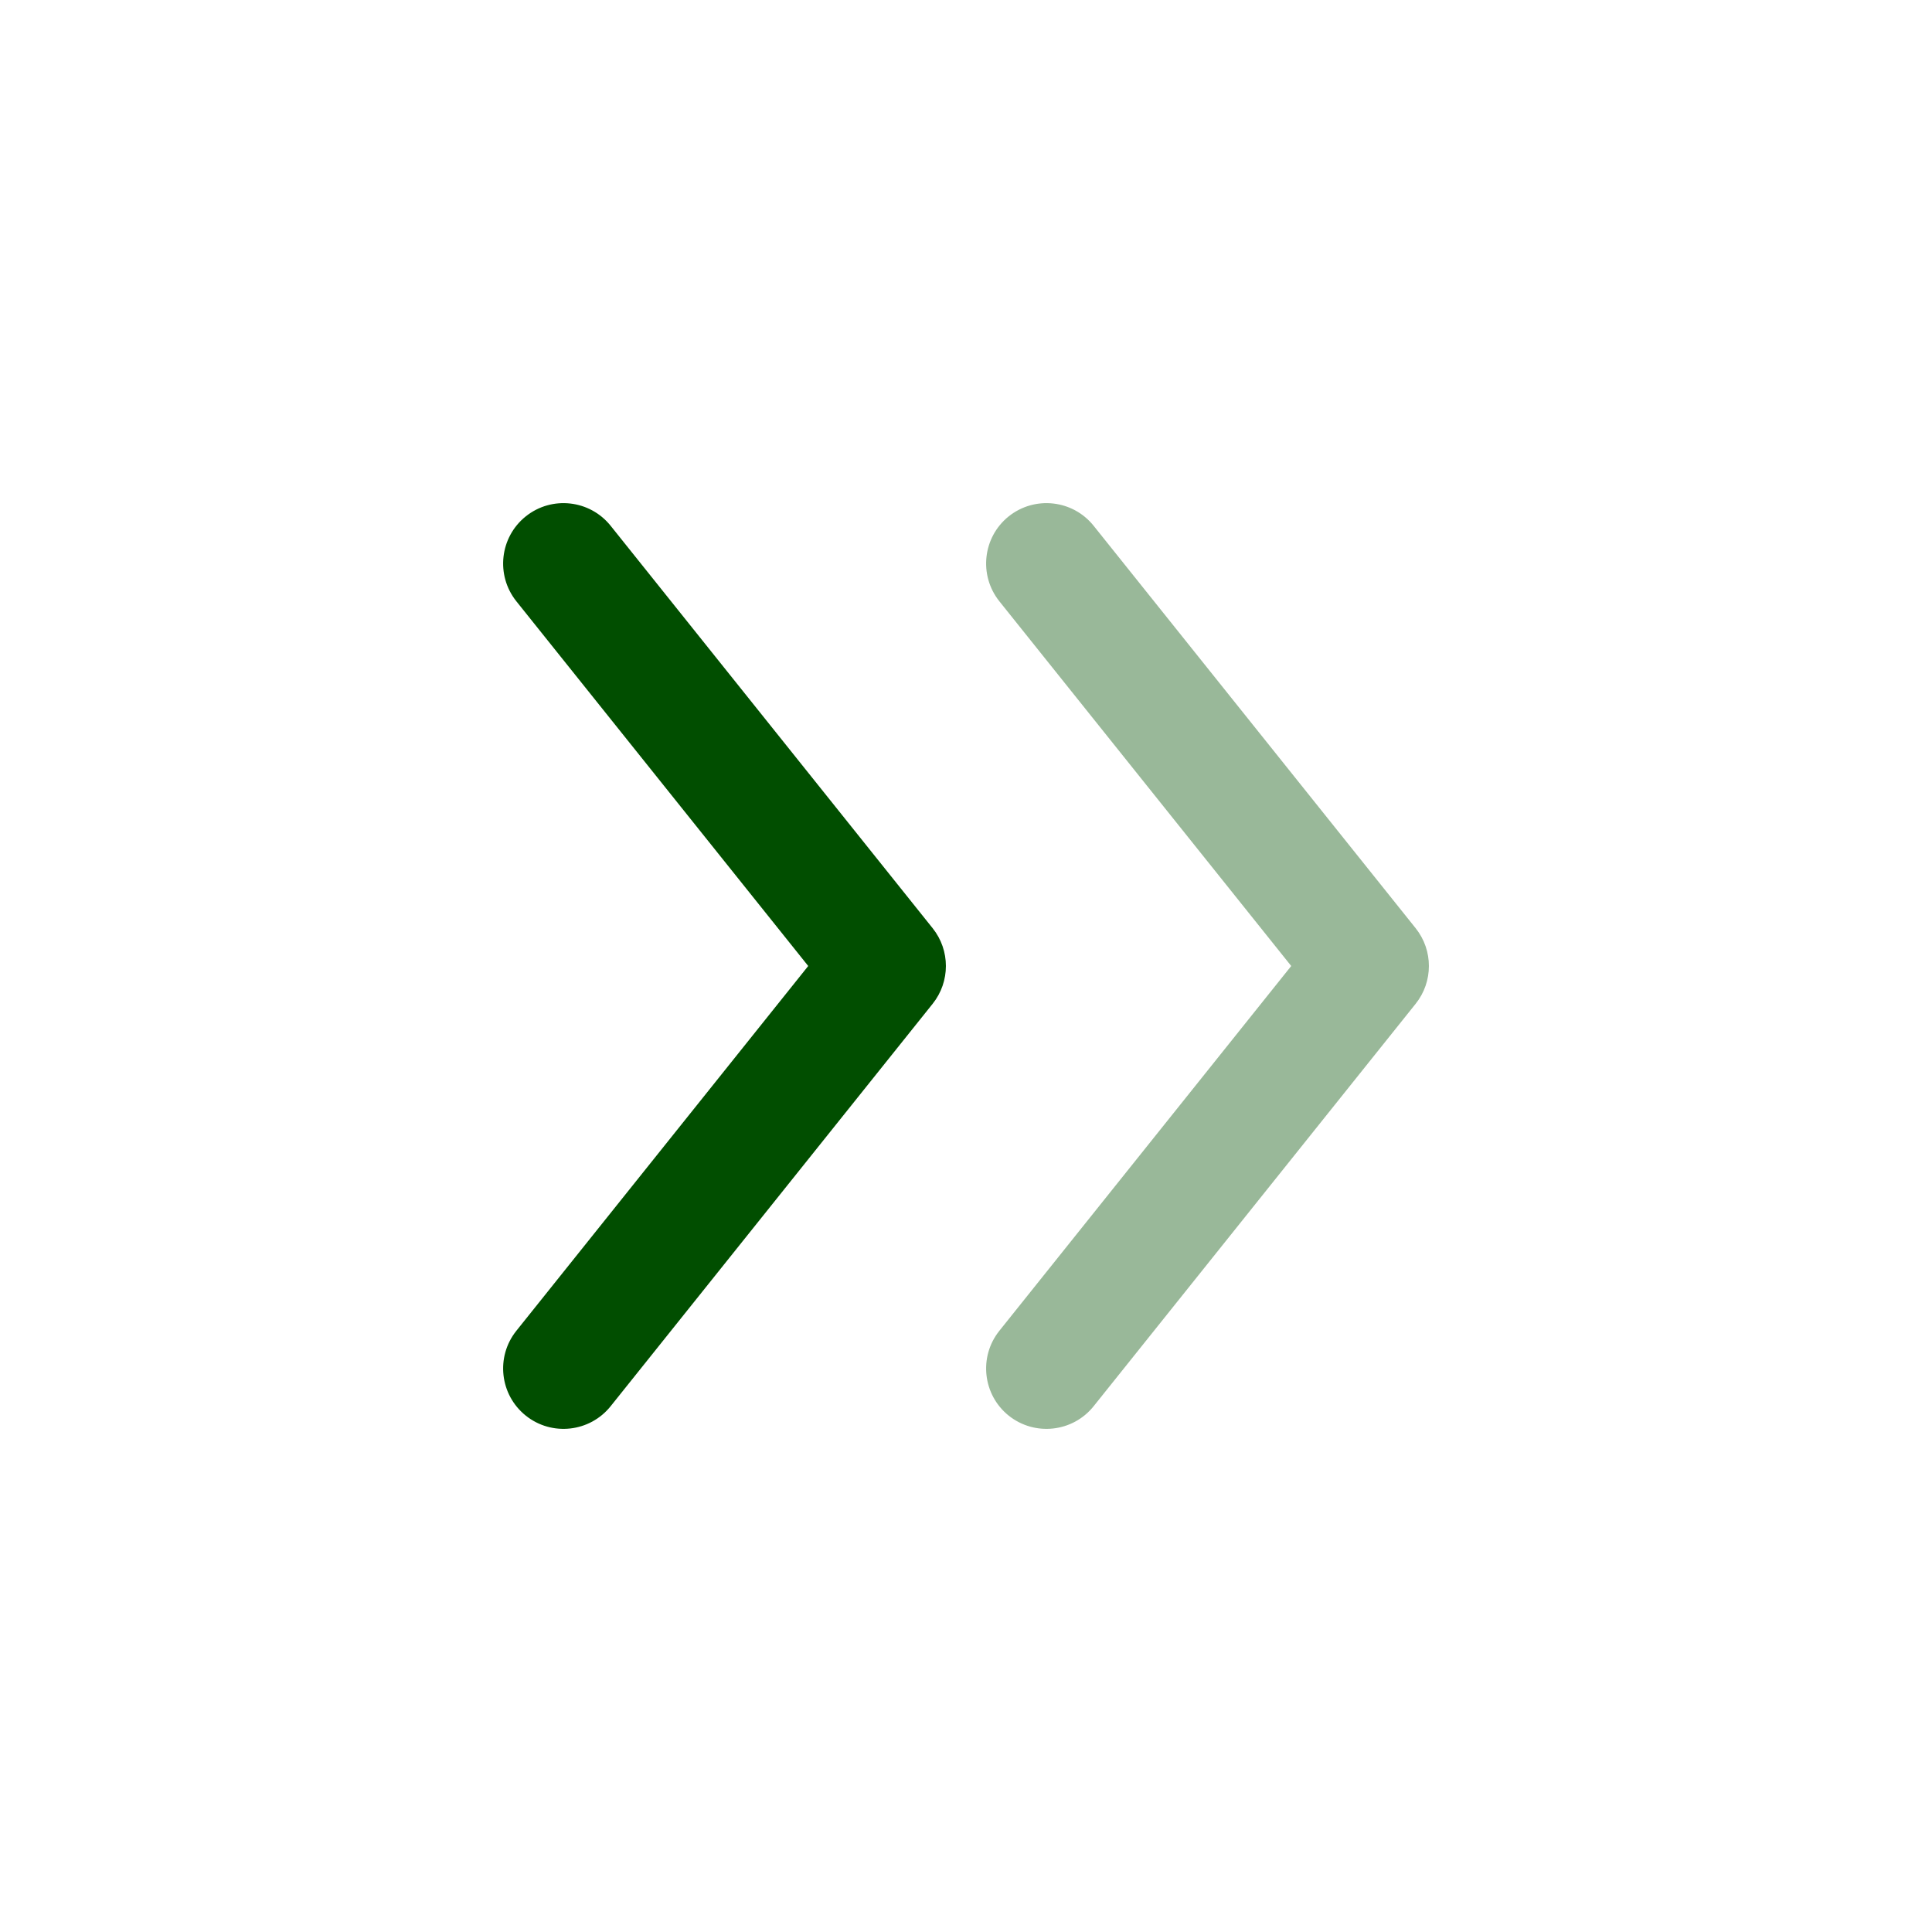 <svg width="24" height="24" viewBox="0 0 24 24" fill="none" xmlns="http://www.w3.org/2000/svg">
    <path fillRule="evenodd" clipRule="evenodd" d="M6.532 6.414C6.208 6.673 6.156 7.145 6.414 7.469L10.04 12L6.414 16.532C6.156 16.855 6.208 17.327 6.532 17.586C6.855 17.844 7.327 17.792 7.586 17.468L11.586 12.469C11.805 12.195 11.805 11.805 11.586 11.531L7.586 6.532C7.327 6.208 6.855 6.156 6.532 6.414Z" fill="#014E00" />
    <path opacity="0.4" fillRule="evenodd" clipRule="evenodd" d="M12.531 6.414C12.208 6.673 12.156 7.145 12.414 7.469L16.04 12L12.414 16.532C12.156 16.855 12.208 17.327 12.531 17.586C12.855 17.844 13.327 17.792 13.586 17.468L17.586 12.469C17.805 12.195 17.805 11.805 17.586 11.531L13.586 6.532C13.327 6.208 12.855 6.156 12.531 6.414Z" fill="#014E00" />
</svg>